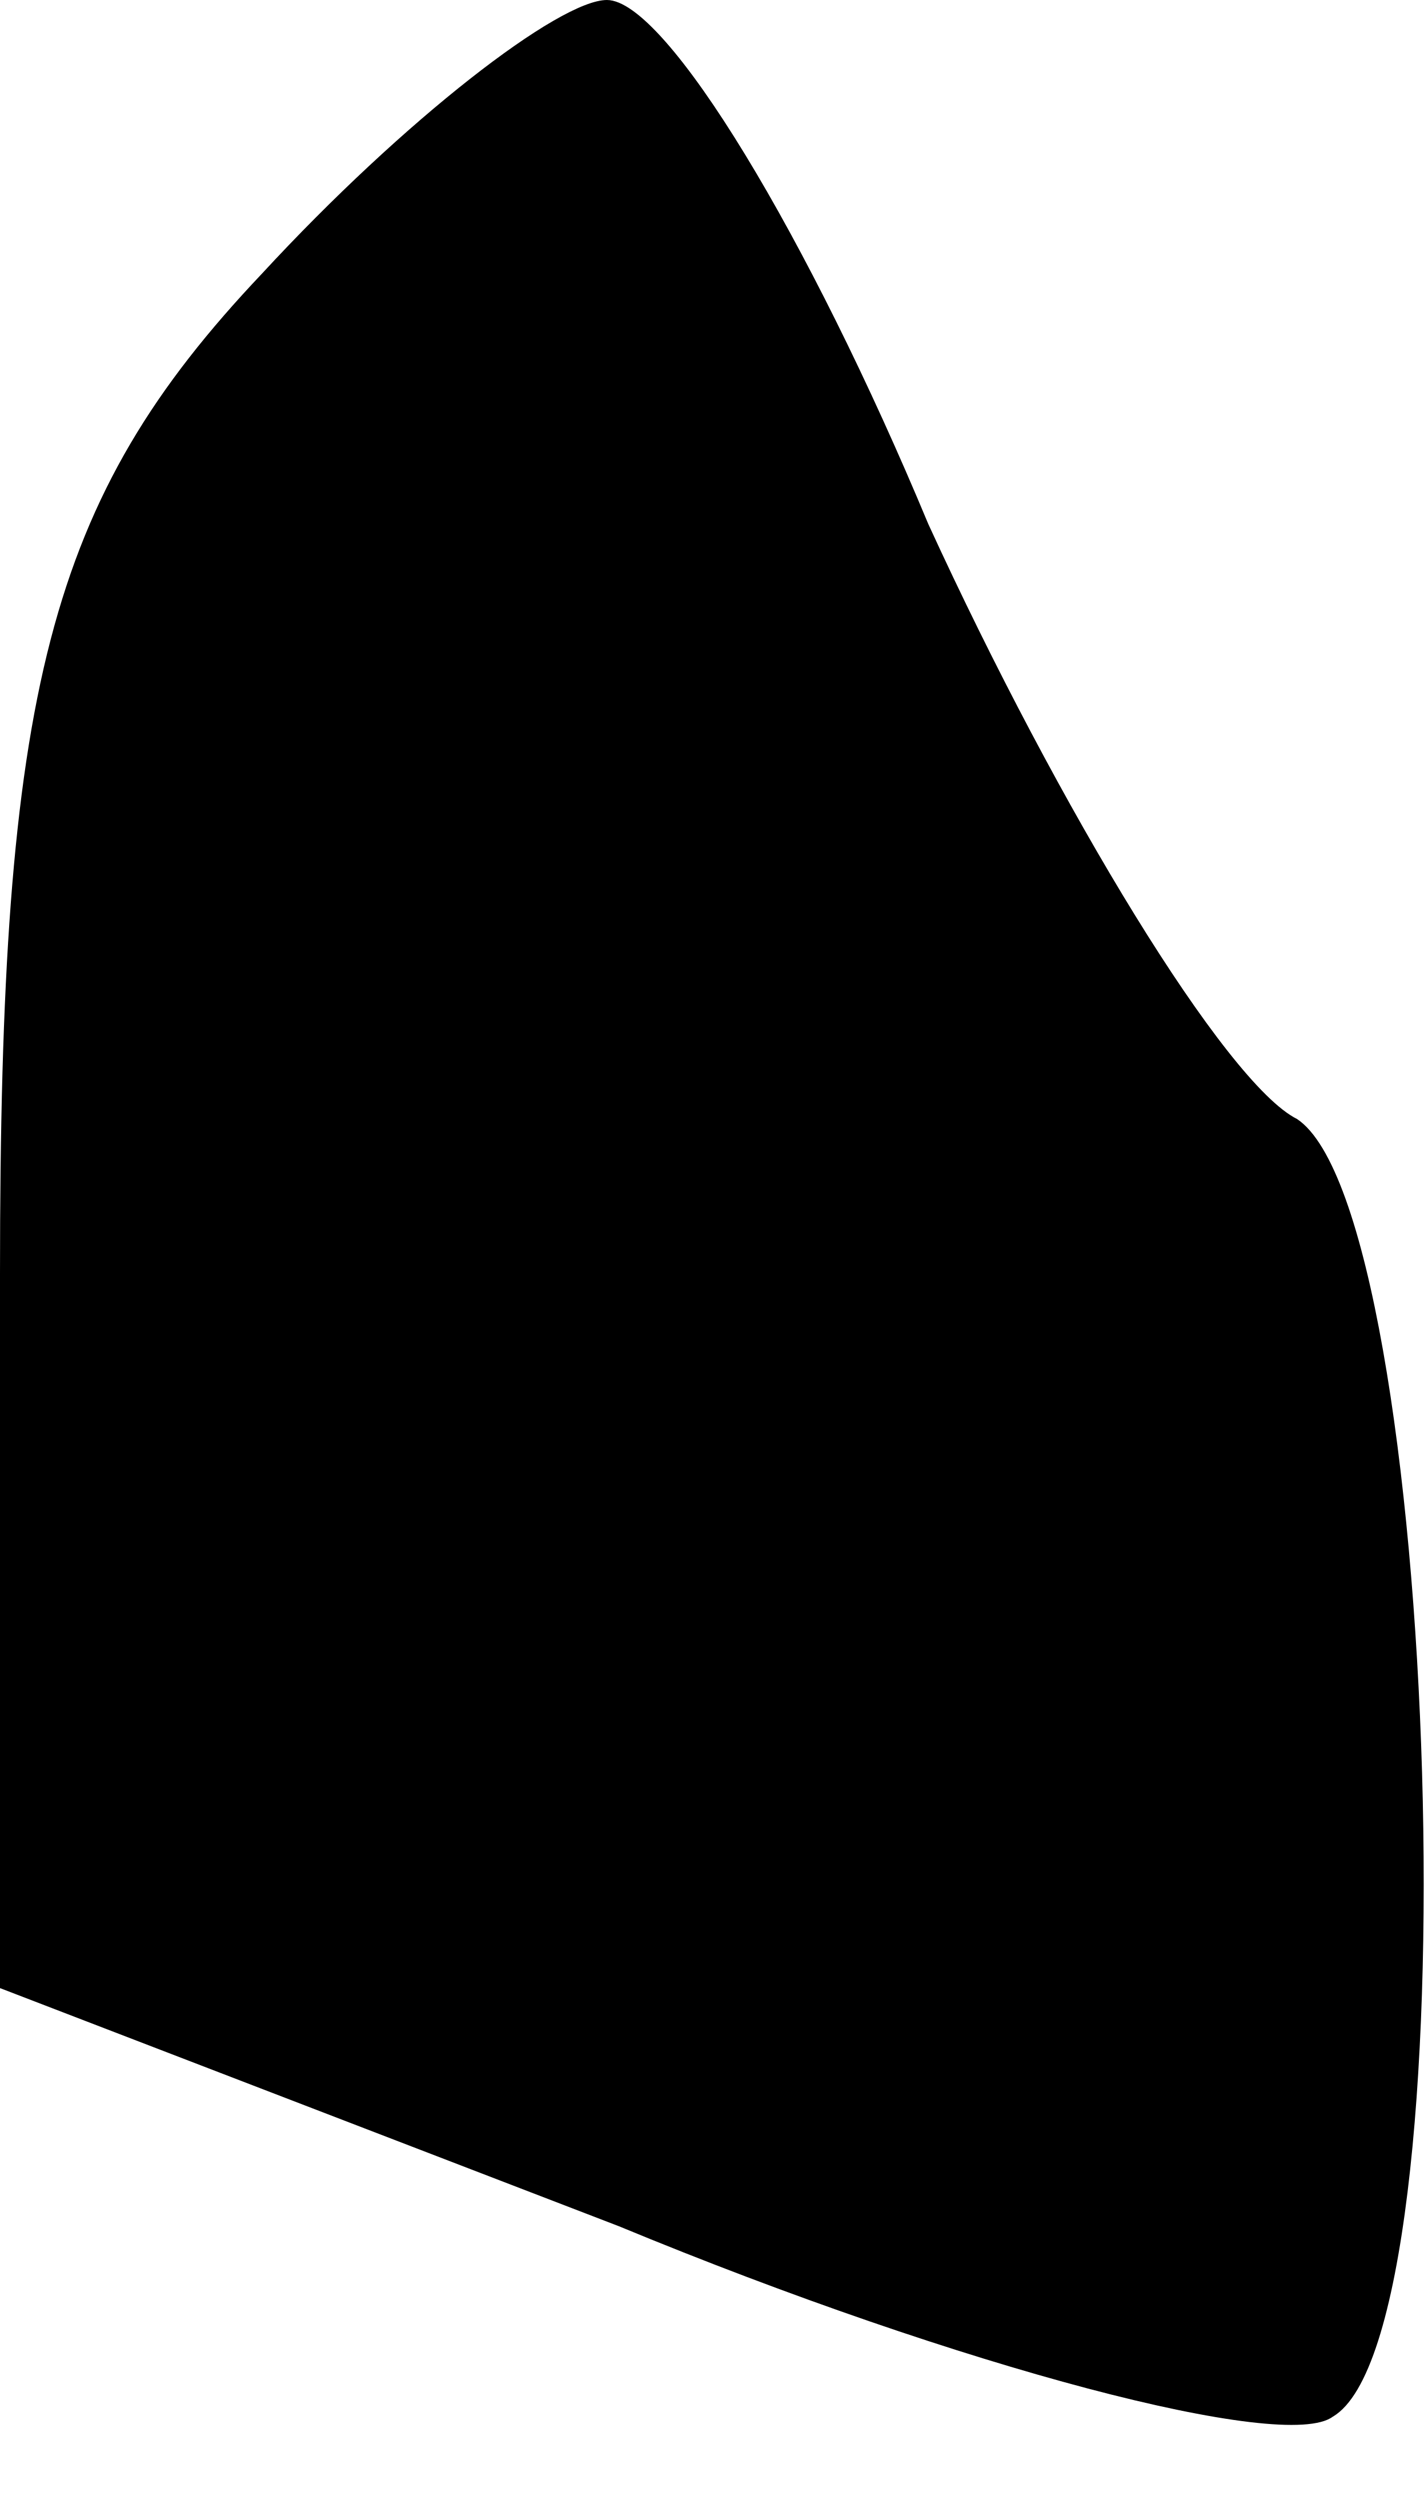 <?xml version="1.0" standalone="no"?>
<!DOCTYPE svg PUBLIC "-//W3C//DTD SVG 20010904//EN"
 "http://www.w3.org/TR/2001/REC-SVG-20010904/DTD/svg10.dtd">
<svg version="1.0" xmlns="http://www.w3.org/2000/svg"
 width="12pt" height="21pt" viewBox="0 0 12 21"
 preserveAspectRatio="xMidYMid meet">
<g transform="translate(0,21) scale(0.1,-0.1)"
fill="#000000" stroke="none">
<path fill="#000000" stroke="none" d="M22 187 c-18 -19 -22 -35 -22 -84 l0
-60 52 -20 c29 -12 56 -19 60 -16 12 7 9 101 -3 109 -6 3 -20 26 -31 50 -10
24 -22 44 -27 44 -4 0 -17 -10 -29 -23z"/>
</g>
</svg>
